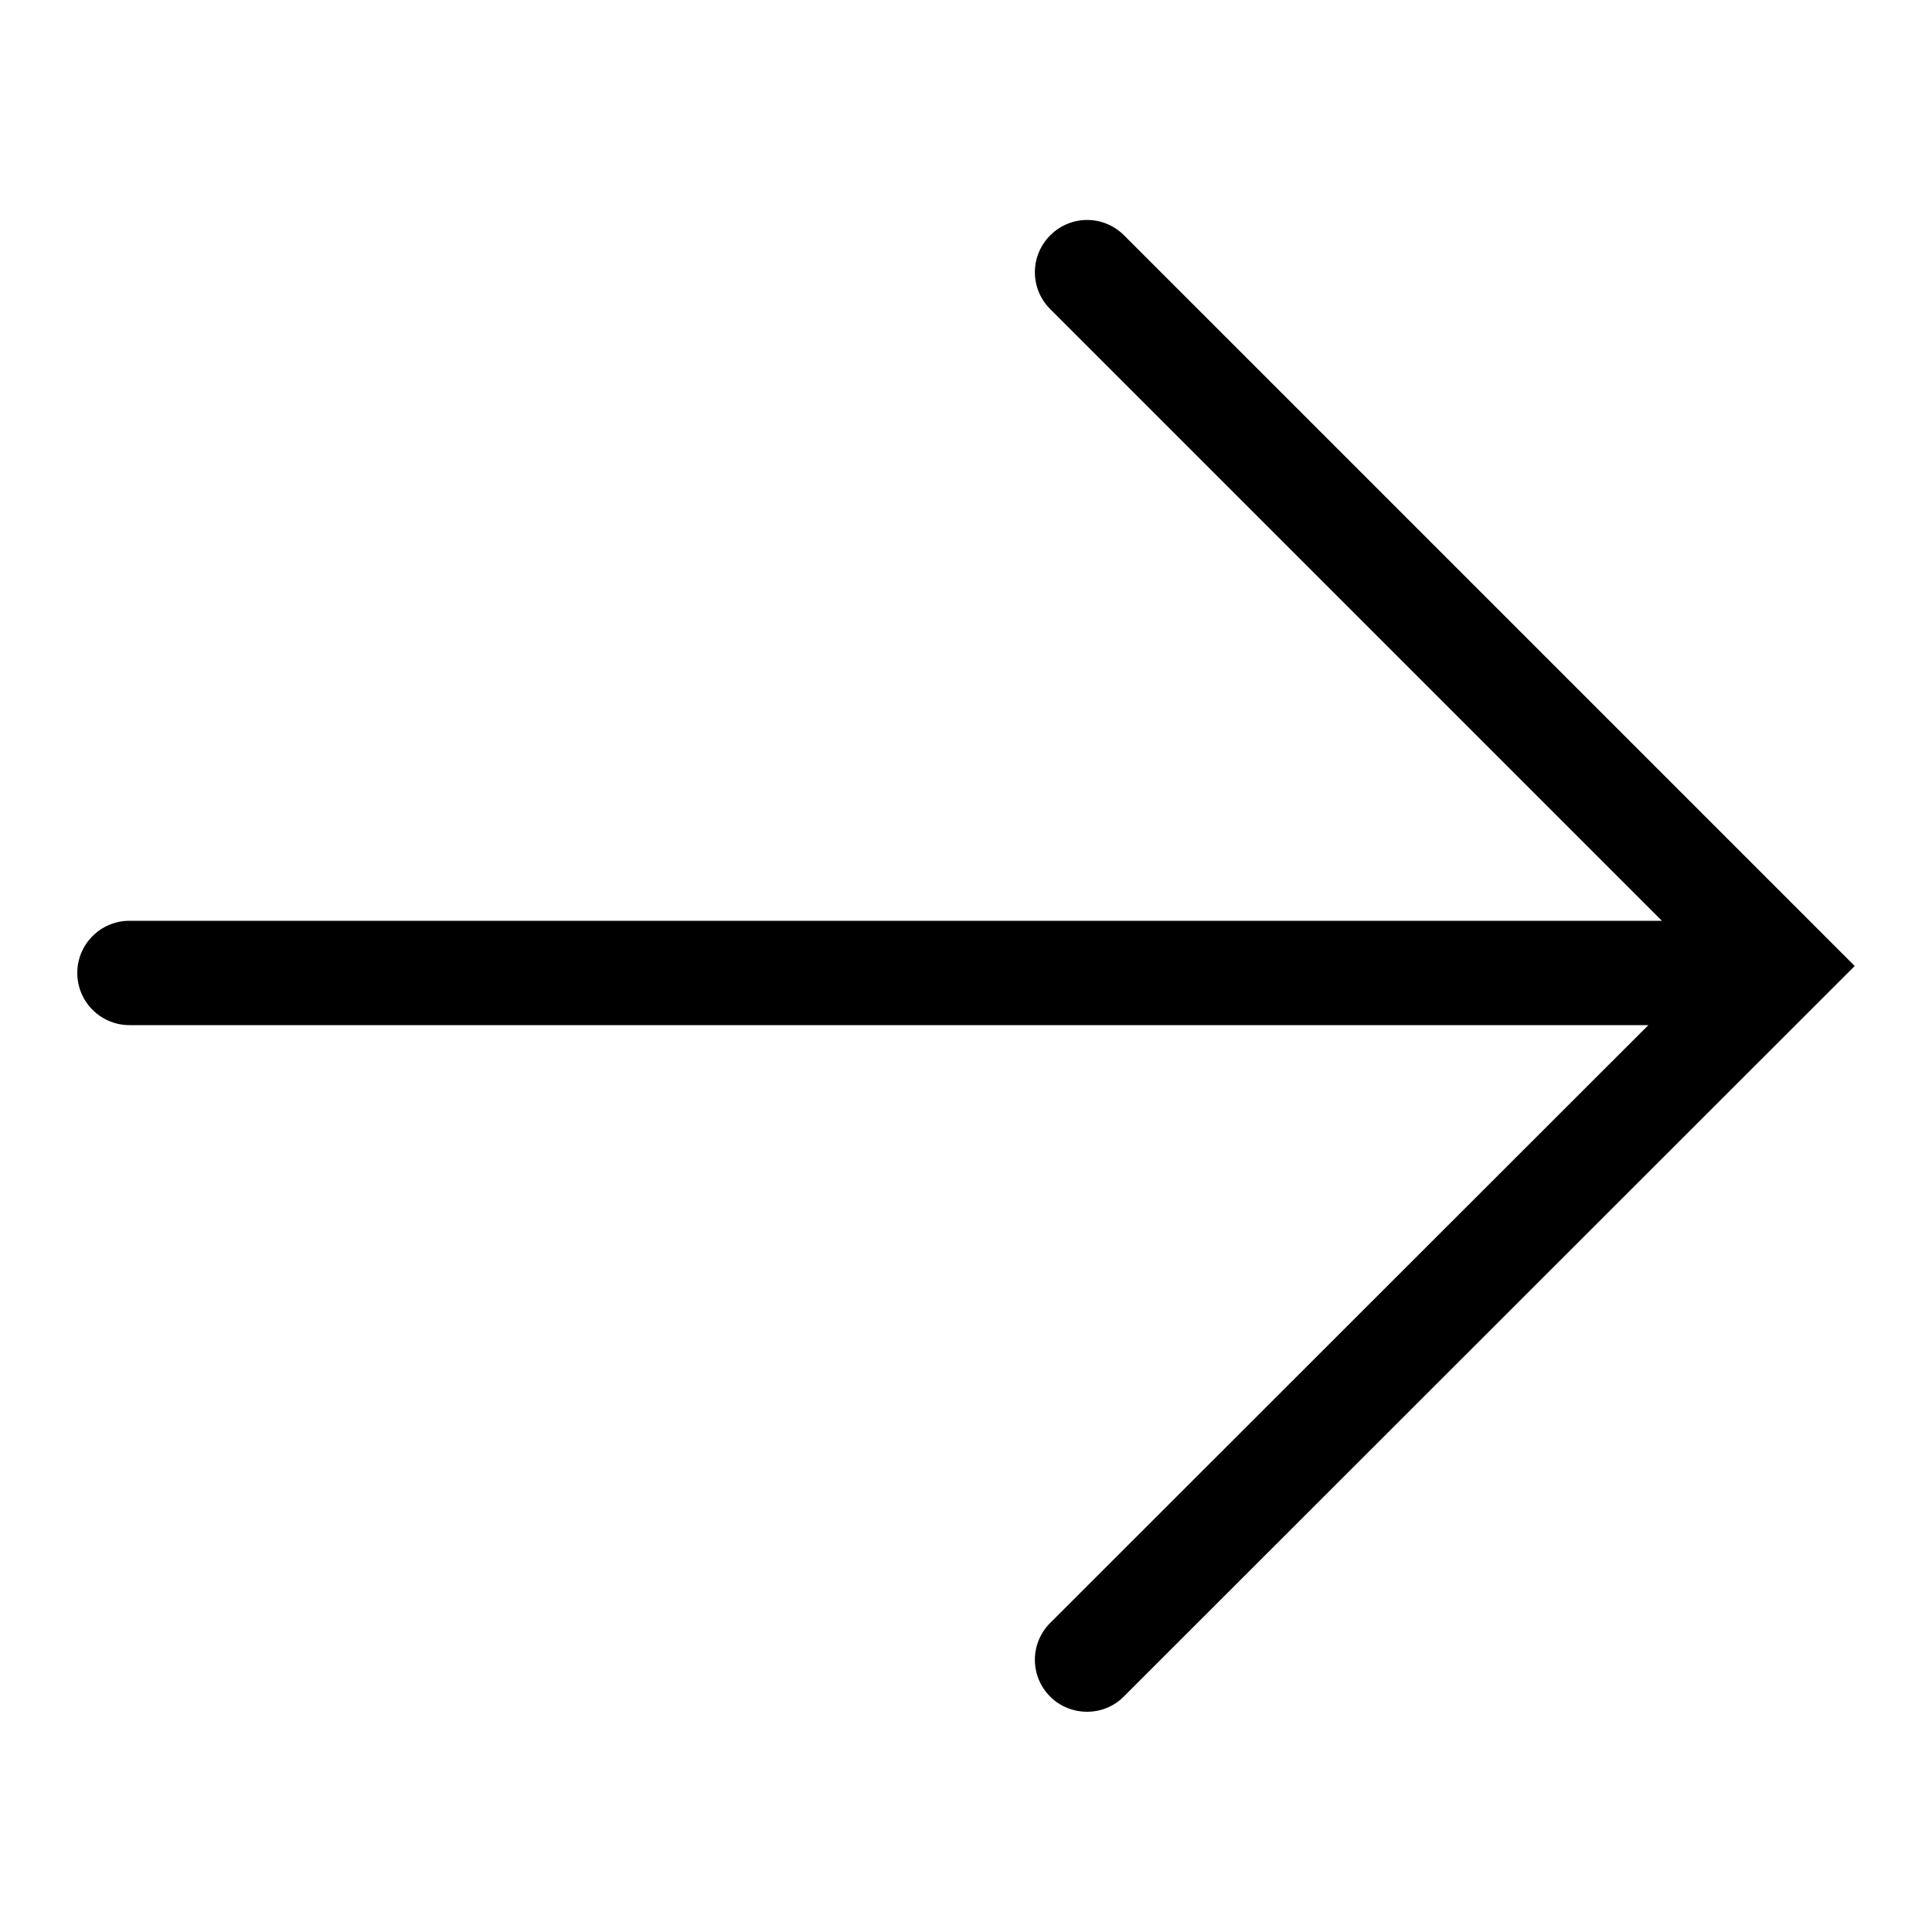<?xml version="1.0" encoding="utf-8"?>
<!-- Generator: Adobe Illustrator 20.1.0, SVG Export Plug-In . SVG Version: 6.00 Build 0)  -->
<svg version="1.1" id="Layer_1" xmlns="http://www.w3.org/2000/svg" xmlns:xlink="http://www.w3.org/1999/xlink" x="0px" y="0px"
	 width="500px" height="500px" viewBox="0 0 500 500" enable-background="new 0 0 500 500" xml:space="preserve">
<path d="M290.9,60.9c-5.3-5.3-13.8-5.3-19.1,0c-5.3,5.3-5.3,13.8,0,19.1l158.3,158.3H33.5c-7.5,0-13.5,6.1-13.5,13.5
	s6,13.5,13.5,13.5h393.1L271.8,420c-5.3,5.3-5.3,13.8,0,19.1c2.6,2.6,6.1,3.9,9.5,3.9c3.5,0,6.9-1.3,9.5-3.9L480,250L290.9,60.9z"/>
</svg>

